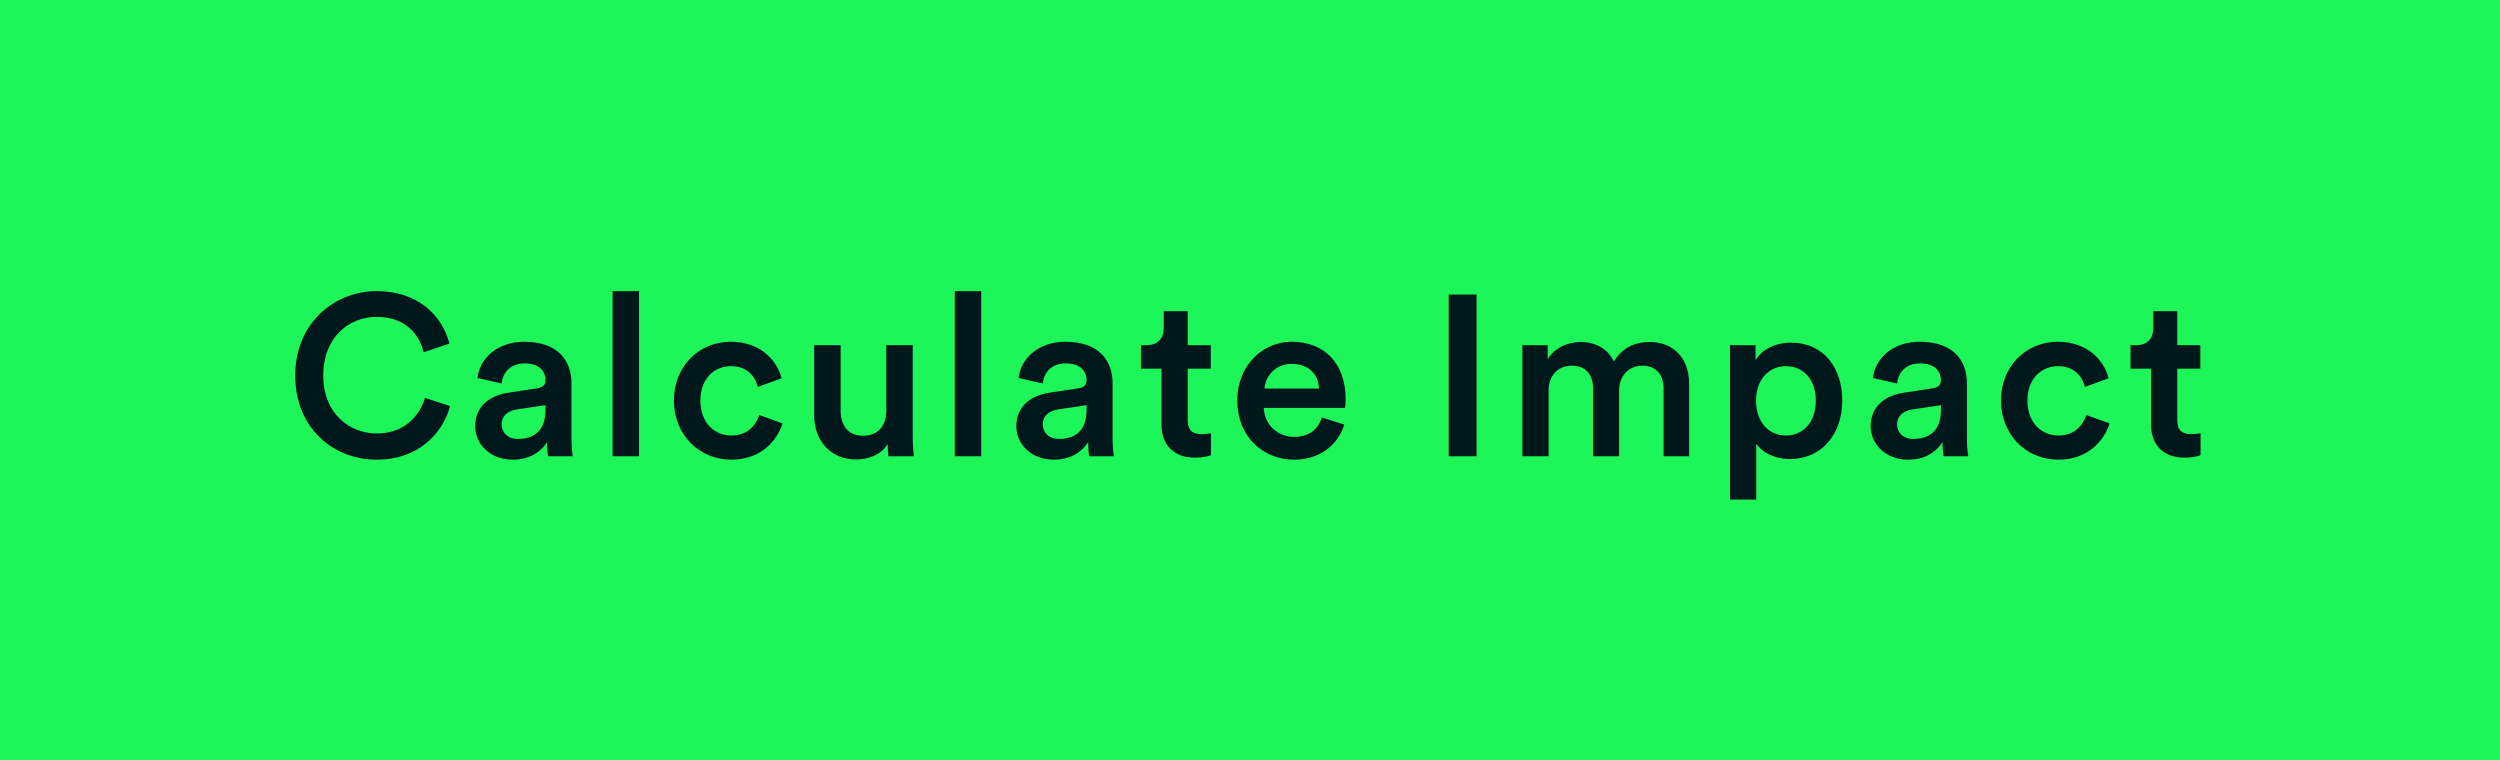 <svg width="263" height="80" viewBox="0 0 263 80" fill="none" xmlns="http://www.w3.org/2000/svg">
<rect width="263" height="80" fill="#1DF659"/>
<path d="M39.648 48.36C43.992 48.36 46.584 45.6 47.352 42.72L44.712 41.856C44.136 43.776 42.504 45.6 39.648 45.6C36.744 45.6 34.008 43.488 34.008 39.504C34.008 35.376 36.816 33.336 39.624 33.336C42.48 33.336 44.064 34.992 44.568 37.056L47.28 36.144C46.512 33.168 43.944 30.624 39.624 30.624C35.208 30.624 31.056 33.96 31.056 39.504C31.056 45.048 35.064 48.36 39.648 48.36ZM49.991 44.832C49.991 46.68 51.503 48.36 53.951 48.36C55.847 48.36 56.999 47.4 57.551 46.512C57.551 47.448 57.647 47.928 57.671 48H60.263C60.239 47.88 60.119 47.184 60.119 46.128V40.32C60.119 37.992 58.751 35.952 55.151 35.952C52.271 35.952 50.447 37.752 50.231 39.768L52.775 40.344C52.895 39.168 53.711 38.232 55.175 38.232C56.711 38.232 57.383 39.024 57.383 40.008C57.383 40.416 57.191 40.752 56.519 40.848L53.519 41.304C51.527 41.592 49.991 42.744 49.991 44.832ZM54.479 46.176C53.375 46.176 52.775 45.456 52.775 44.664C52.775 43.704 53.471 43.224 54.335 43.08L57.383 42.624V43.152C57.383 45.432 56.039 46.176 54.479 46.176ZM67.229 48V30.624H64.445V48H67.229ZM76.895 38.52C78.671 38.52 79.463 39.672 79.727 40.704L82.223 39.792C81.743 37.92 80.015 35.952 76.871 35.952C73.511 35.952 70.895 38.544 70.895 42.144C70.895 45.696 73.511 48.36 76.943 48.36C80.015 48.36 81.767 46.368 82.319 44.544L79.871 43.656C79.607 44.544 78.767 45.816 76.943 45.816C75.191 45.816 73.679 44.496 73.679 42.144C73.679 39.792 75.191 38.52 76.895 38.52ZM93.379 46.704C93.379 47.184 93.427 47.736 93.475 48H96.139C96.091 47.568 96.019 46.824 96.019 45.864V36.312H93.235V43.224C93.235 44.76 92.395 45.84 90.787 45.84C89.107 45.84 88.435 44.616 88.435 43.176V36.312H85.651V43.68C85.651 46.272 87.283 48.336 90.067 48.336C91.435 48.336 92.803 47.76 93.379 46.704ZM103.226 48V30.624H100.442V48H103.226ZM106.916 44.832C106.916 46.68 108.428 48.36 110.876 48.36C112.772 48.36 113.924 47.4 114.476 46.512C114.476 47.448 114.572 47.928 114.596 48H117.188C117.164 47.88 117.044 47.184 117.044 46.128V40.32C117.044 37.992 115.676 35.952 112.076 35.952C109.196 35.952 107.372 37.752 107.156 39.768L109.7 40.344C109.82 39.168 110.636 38.232 112.1 38.232C113.636 38.232 114.308 39.024 114.308 40.008C114.308 40.416 114.116 40.752 113.444 40.848L110.444 41.304C108.452 41.592 106.916 42.744 106.916 44.832ZM111.404 46.176C110.3 46.176 109.7 45.456 109.7 44.664C109.7 43.704 110.396 43.224 111.26 43.08L114.308 42.624V43.152C114.308 45.432 112.964 46.176 111.404 46.176ZM124.948 32.736H122.428V34.488C122.428 35.52 121.876 36.312 120.628 36.312H120.028V38.784H122.188V44.664C122.188 46.848 123.532 48.144 125.692 48.144C126.7 48.144 127.228 47.952 127.396 47.88V45.576C127.276 45.6 126.82 45.672 126.436 45.672C125.404 45.672 124.948 45.24 124.948 44.208V38.784H127.372V36.312H124.948V32.736ZM133.02 40.872C133.116 39.624 134.124 38.28 135.876 38.28C137.796 38.28 138.708 39.504 138.756 40.872H133.02ZM139.068 43.92C138.684 45.072 137.82 45.96 136.14 45.96C134.412 45.96 133.02 44.688 132.948 42.912H141.492C141.516 42.864 141.564 42.48 141.564 42.024C141.564 38.328 139.452 35.952 135.852 35.952C132.9 35.952 130.164 38.4 130.164 42.096C130.164 46.056 132.972 48.36 136.14 48.36C138.948 48.36 140.796 46.704 141.42 44.664L139.068 43.92ZM155.336 48V30.984H152.408V48H155.336ZM162.915 48V41.064C162.915 39.576 163.851 38.472 165.339 38.472C166.923 38.472 167.595 39.528 167.595 40.872V48H170.331V41.064C170.331 39.624 171.291 38.472 172.755 38.472C174.315 38.472 175.011 39.504 175.011 40.872V48H177.699V40.416C177.699 37.32 175.683 35.976 173.571 35.976C172.059 35.976 170.691 36.504 169.779 38.04C169.155 36.672 167.811 35.976 166.275 35.976C164.955 35.976 163.491 36.6 162.819 37.8V36.312H160.155V48H162.915ZM184.758 52.56V46.68C185.358 47.568 186.63 48.288 188.31 48.288C191.67 48.288 193.806 45.648 193.806 42.144C193.806 38.688 191.862 36.048 188.406 36.048C186.606 36.048 185.262 36.888 184.686 37.896V36.312H181.998V52.56H184.758ZM191.022 42.144C191.022 44.376 189.726 45.816 187.878 45.816C186.054 45.816 184.734 44.376 184.734 42.144C184.734 39.96 186.054 38.52 187.878 38.52C189.75 38.52 191.022 39.96 191.022 42.144ZM196.793 44.832C196.793 46.68 198.305 48.36 200.753 48.36C202.649 48.36 203.801 47.4 204.353 46.512C204.353 47.448 204.449 47.928 204.473 48H207.065C207.041 47.88 206.921 47.184 206.921 46.128V40.32C206.921 37.992 205.553 35.952 201.953 35.952C199.073 35.952 197.249 37.752 197.033 39.768L199.577 40.344C199.697 39.168 200.513 38.232 201.977 38.232C203.513 38.232 204.185 39.024 204.185 40.008C204.185 40.416 203.993 40.752 203.321 40.848L200.321 41.304C198.329 41.592 196.793 42.744 196.793 44.832ZM201.281 46.176C200.177 46.176 199.577 45.456 199.577 44.664C199.577 43.704 200.273 43.224 201.137 43.08L204.185 42.624V43.152C204.185 45.432 202.841 46.176 201.281 46.176ZM216.502 38.52C218.278 38.52 219.07 39.672 219.334 40.704L221.83 39.792C221.35 37.92 219.622 35.952 216.478 35.952C213.118 35.952 210.502 38.544 210.502 42.144C210.502 45.696 213.118 48.36 216.55 48.36C219.622 48.36 221.374 46.368 221.926 44.544L219.478 43.656C219.214 44.544 218.374 45.816 216.55 45.816C214.798 45.816 213.286 44.496 213.286 42.144C213.286 39.792 214.798 38.52 216.502 38.52ZM229.05 32.736H226.53V34.488C226.53 35.52 225.978 36.312 224.73 36.312H224.13V38.784H226.29V44.664C226.29 46.848 227.634 48.144 229.794 48.144C230.802 48.144 231.33 47.952 231.498 47.88V45.576C231.378 45.6 230.922 45.672 230.538 45.672C229.506 45.672 229.05 45.24 229.05 44.208V38.784H231.474V36.312H229.05V32.736Z" fill="#00181C"/>
</svg>
